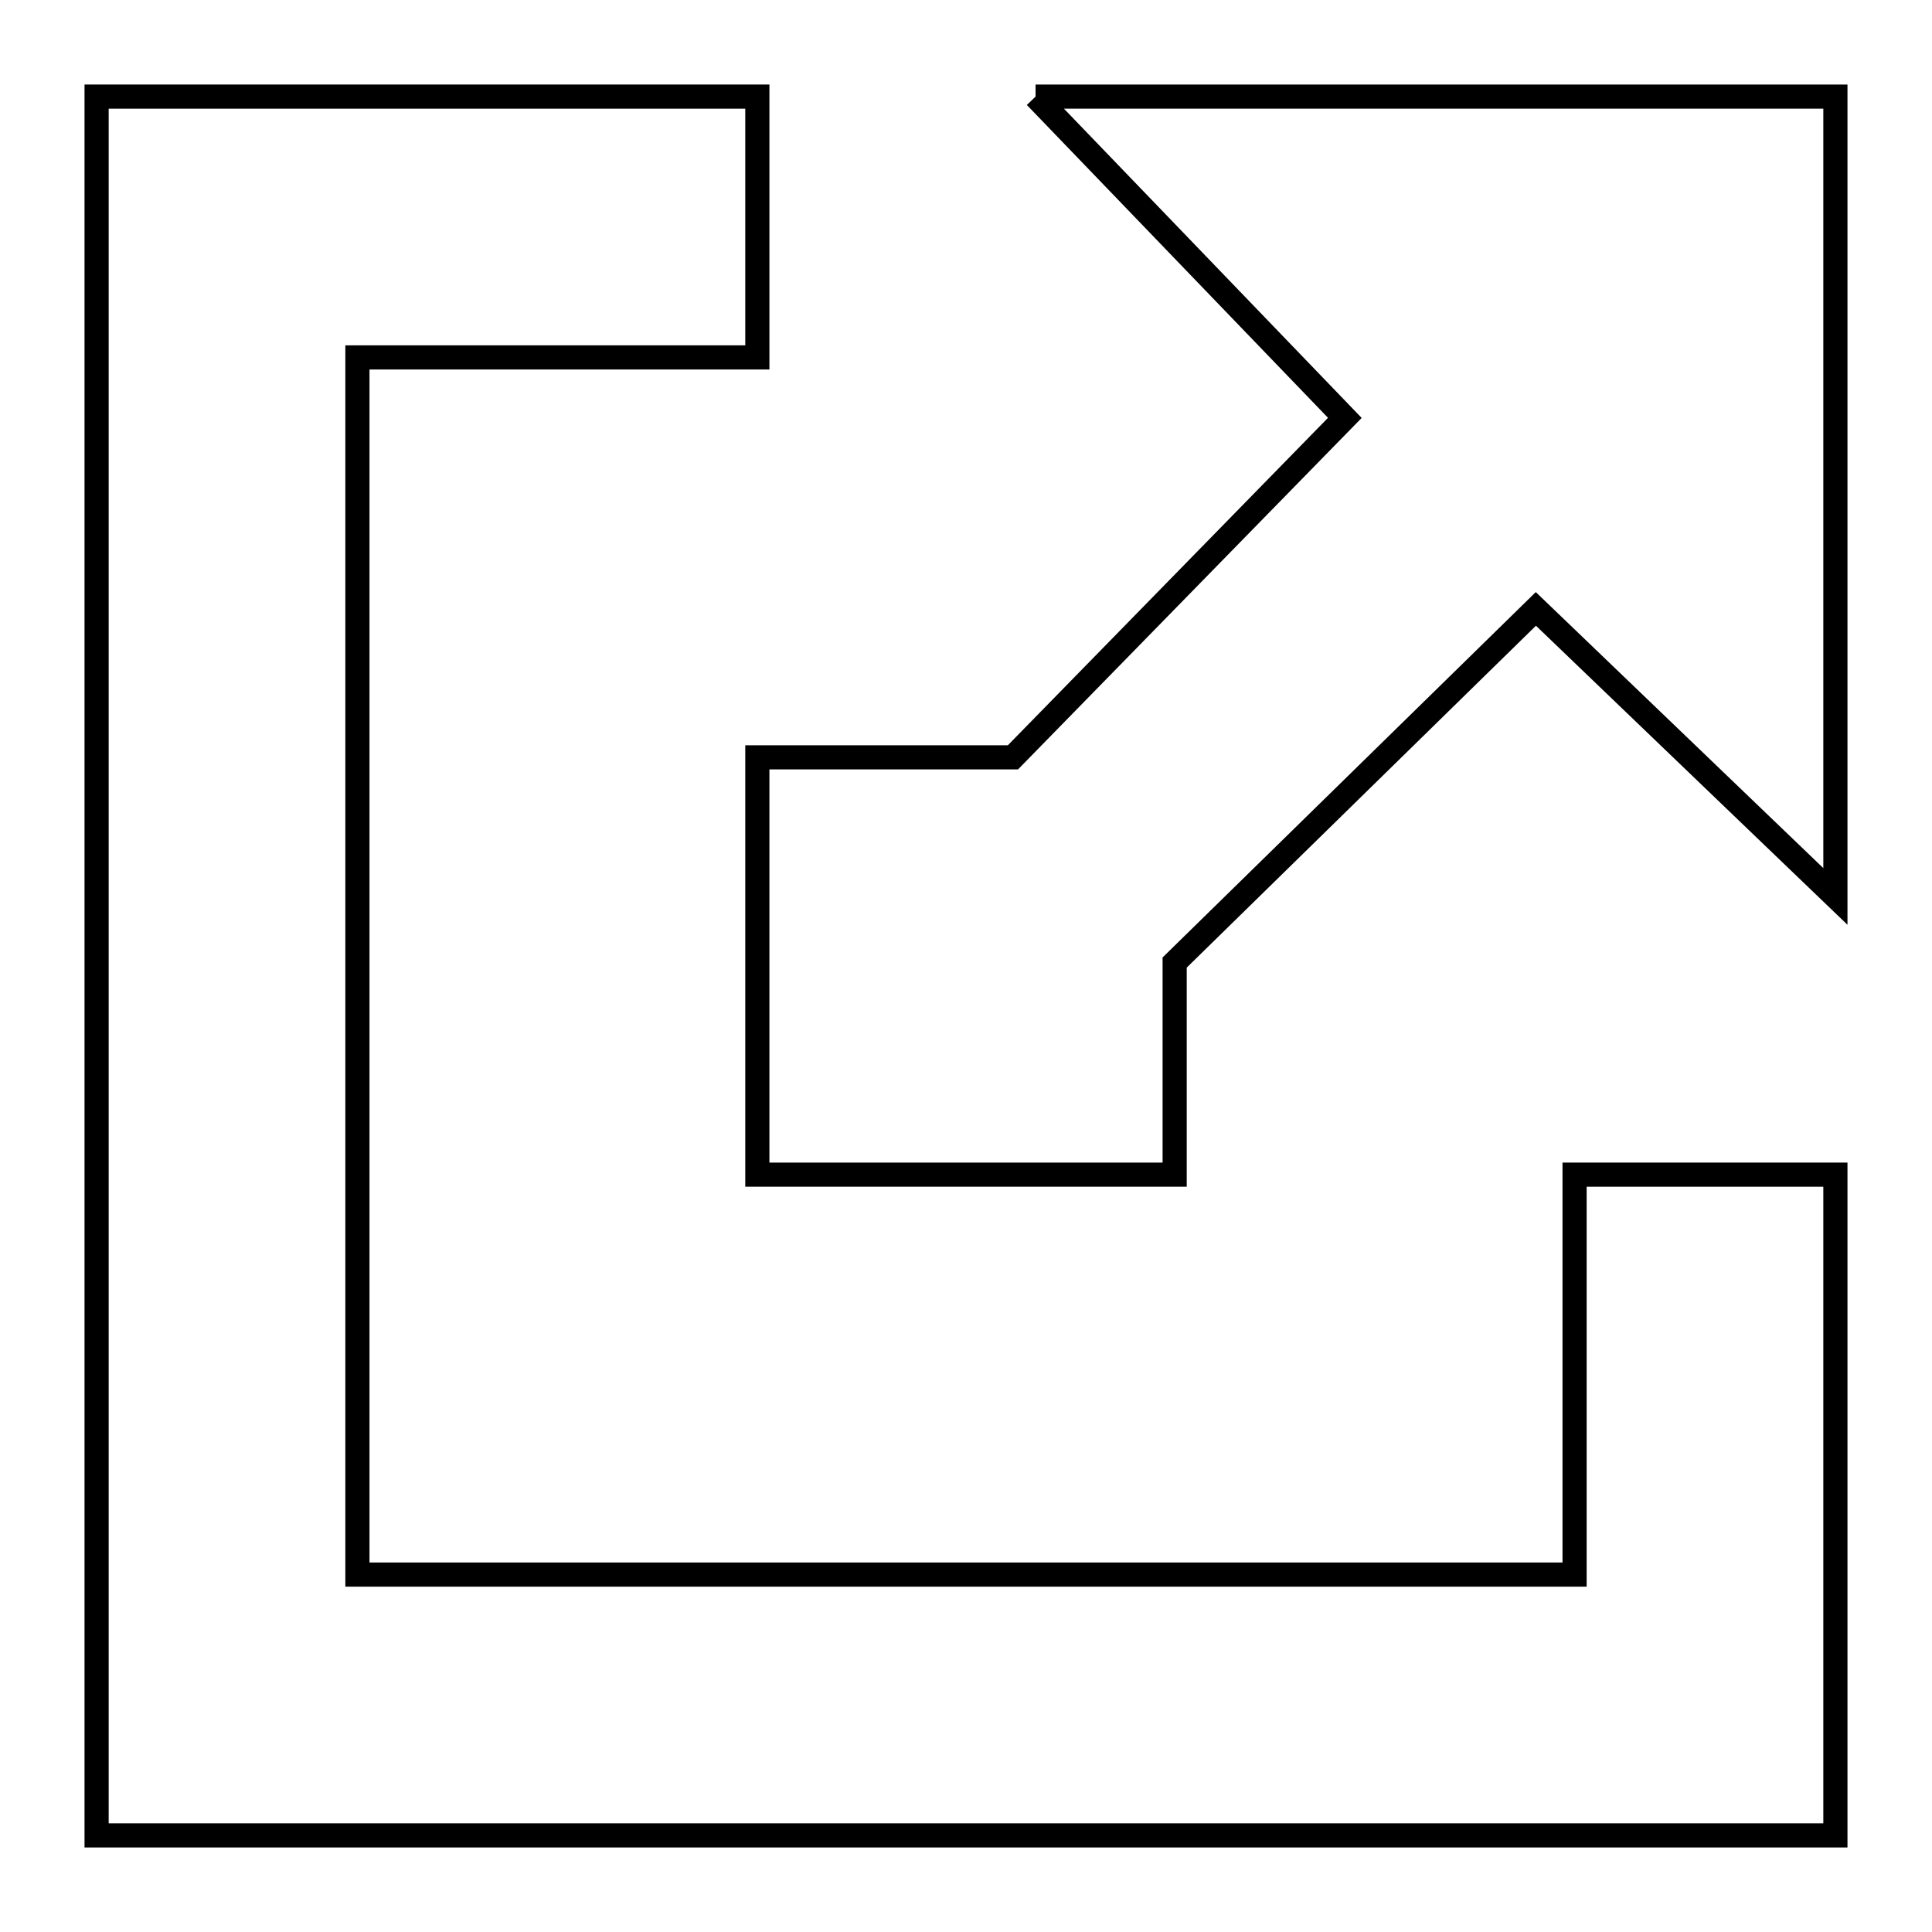 <svg xmlns="http://www.w3.org/2000/svg" viewBox="0.0 0.0 24.0 24.0" height="200px" width="200px"><path fill="none" stroke="black" stroke-width=".3" stroke-opacity="1.0"  filling="0" d="M12.864 1.2 L17.832 1.2 L22.8 1.2 L22.8 6.168 L22.8 11.136 L19.079 7.564 L14.592 11.957 L14.592 14.592 L9.408 14.592 L9.408 9.408 L12.583 9.408 L16.706 5.191 L12.864 1.2"></path>
<path fill="none" stroke="black" stroke-width=".3" stroke-opacity="1.0"  filling="0" d="M21.045 14.592 L22.8 14.592 L22.8 18.696 L22.8 22.8 L15.6 22.8 L8.4 22.8 L1.2 22.8 L1.2 15.6 L1.2 8.4 L1.2 1.2 L5.304 1.2 L9.408 1.2 L9.408 4.44 L4.44 4.44 L4.44 9.48 L4.44 14.52 L4.44 19.56 L9.48 19.56 L14.52 19.56 L19.56 19.56 L19.56 14.592 L21.045 14.592"></path></svg>
